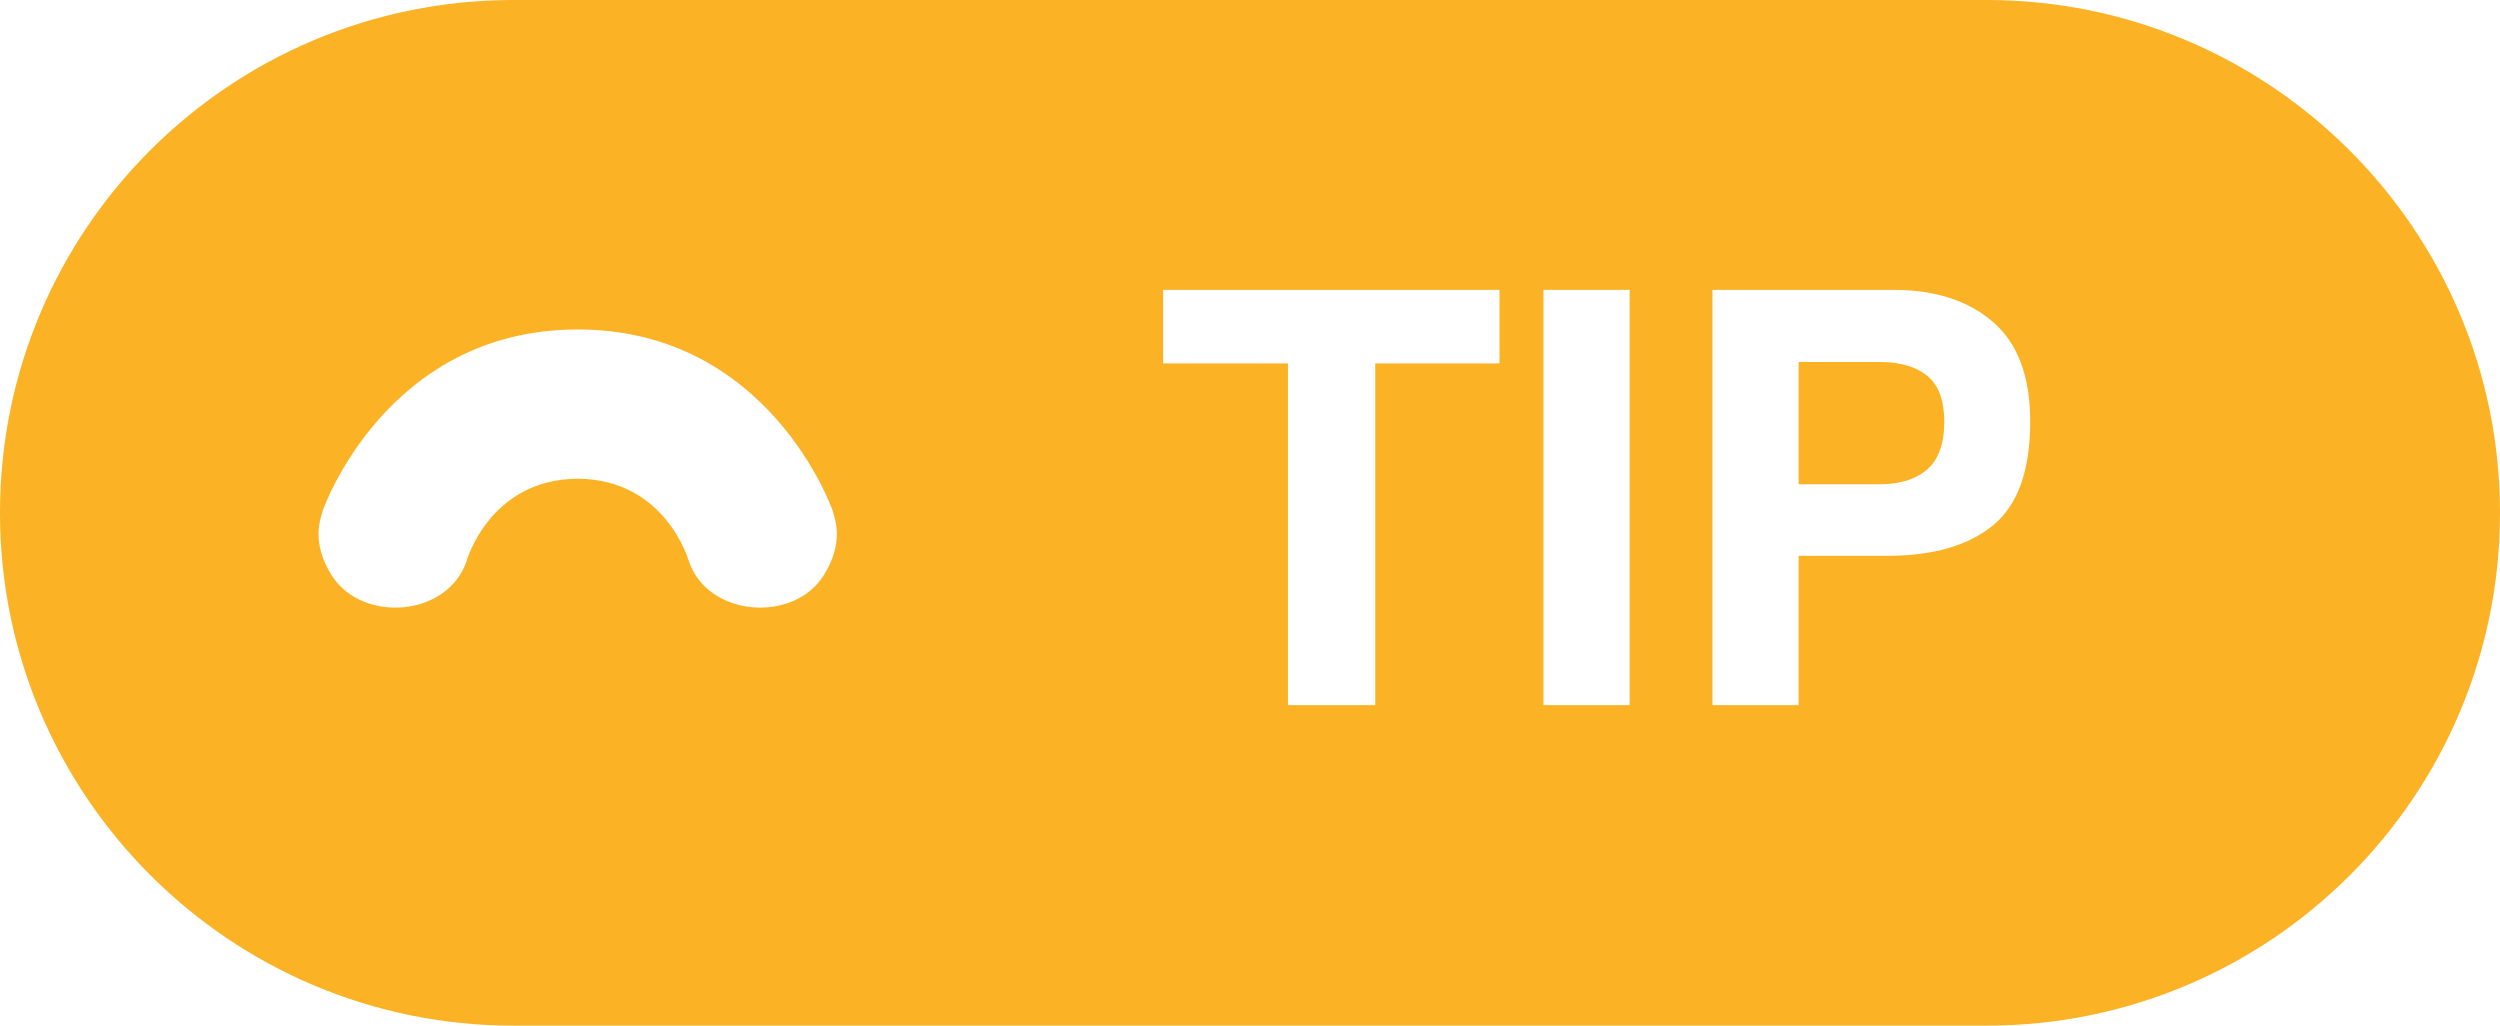 <?xml version="1.0" encoding="UTF-8"?>
<svg width="39px" height="16px" viewBox="0 0 39 16" version="1.1" xmlns="http://www.w3.org/2000/svg" xmlns:xlink="http://www.w3.org/1999/xlink">
    <!-- Generator: Sketch 53.2 (72643) - https://sketchapp.com -->
    <title>icons/tip-icon</title>
    <desc>Created with Sketch.</desc>
    <g id="Page-1" stroke="none" stroke-width="1" fill="none" fill-rule="evenodd">
        <g id="Doppler-Tools---connection" transform="translate(-1040, -663)" fill="#FBB224">
            <g id="icons/tip-icon" transform="translate(1040, 663)">
                <path d="M0,8 C0,3.582 3.582,0 8.01,0 L30.99,0 C35.414,0 39,3.591 39,8 C39,12.418 35.418,16 30.99,16 L8.01,16 C3.586,16 0,12.409 0,8 Z M12.984,7.952 C12.984,7.952 12,5.14 9.016,5.14 L9.008,5.14 C6.024,5.14 5.04,7.952 5.04,7.952 C4.988,8.12 4.86,8.472 5.172,8.972 C5.644,9.724 6.976,9.628 7.276,8.76 C7.276,8.76 7.632,7.476 9.012,7.468 C10.392,7.476 10.748,8.76 10.748,8.76 C11.048,9.628 12.384,9.724 12.852,8.972 C13.164,8.472 13.036,8.12 12.984,7.952 Z M23.392,4.522 L18.145,4.522 L18.145,5.669 L20.092,5.669 L20.092,11 L21.454,11 L21.454,5.669 L23.392,5.669 L23.392,4.522 Z M25.422,11 L25.422,4.522 L24.078,4.522 L24.078,11 L25.422,11 Z M31.091,8.196 C31.478,7.88 31.671,7.339 31.671,6.575 C31.671,5.875 31.478,5.357 31.091,5.023 C30.705,4.689 30.186,4.522 29.536,4.522 L26.714,4.522 L26.714,11 L28.059,11 L28.059,8.671 L29.435,8.671 C30.152,8.671 30.705,8.513 31.091,8.196 Z M30.065,5.863 C30.242,6.006 30.331,6.247 30.331,6.583 C30.331,6.92 30.242,7.167 30.065,7.322 C29.888,7.477 29.64,7.555 29.32,7.555 L28.059,7.555 L28.059,5.647 L29.32,5.647 C29.64,5.647 29.888,5.719 30.065,5.863 Z" id="Combined-Shape"></path>
            </g>
        </g>
    </g>
</svg>